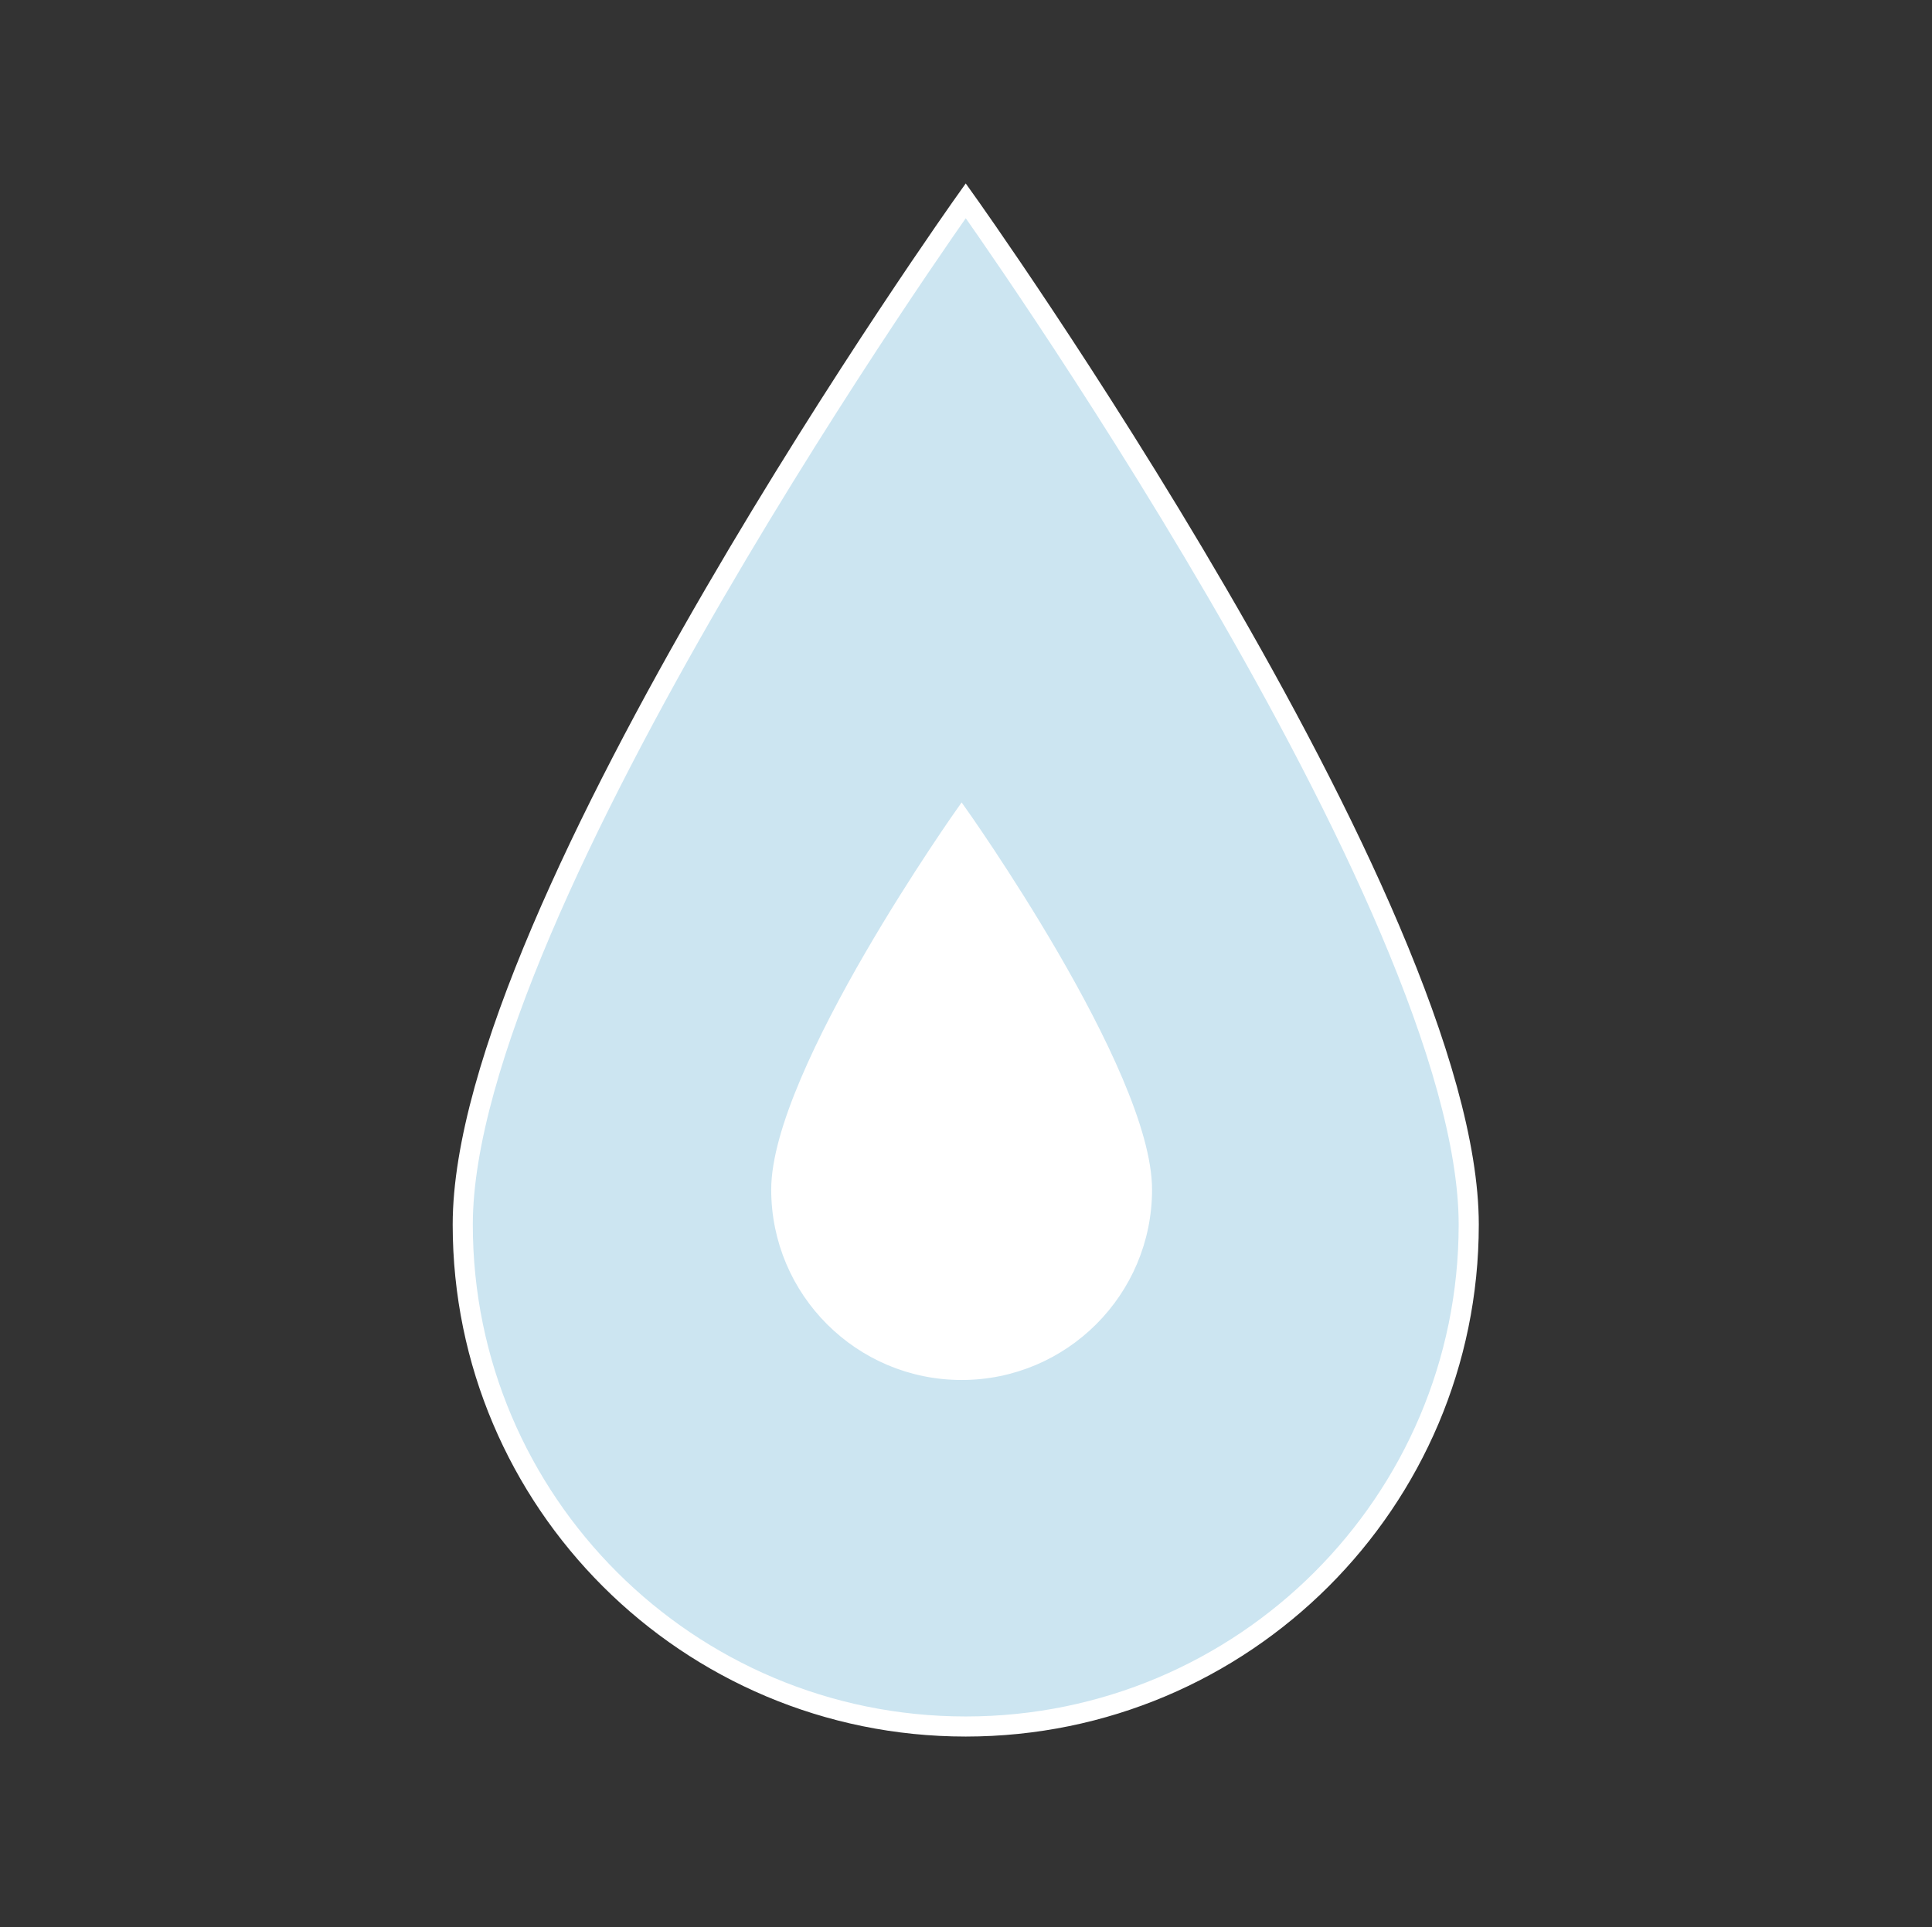 <svg width="442" height="441" xmlns="http://www.w3.org/2000/svg" xmlns:xlink="http://www.w3.org/1999/xlink" xml:space="preserve" overflow="hidden"><rect width="100%" height="100%" fill="#333333" stroke="none"/><defs><clipPath id="clip0"><rect x="3086" y="28" width="442" height="441"/></clipPath><clipPath id="clip1"><rect x="3224" y="195" width="164" height="165"/></clipPath><clipPath id="clip2"><rect x="3224" y="195" width="164" height="165"/></clipPath><clipPath id="clip3"><rect x="3224" y="195" width="164" height="165"/></clipPath></defs><g clip-path="url(#clip0)" transform="translate(-3086 -28)"><path d="M220.5 45.938C220.5 45.938 105.656 207.638 105.656 280.219 105.656 343.613 157.106 395.063 220.5 395.063 283.894 395.063 335.344 343.613 335.344 280.219 335.344 207.178 220.5 45.938 220.5 45.938Z" stroke="#FFFFFF" stroke-width="4.594" fill="#CCE5F1" transform="matrix(1.002 0 0 1 3086 28)"/><g clip-path="url(#clip1)"><g clip-path="url(#clip2)"><g clip-path="url(#clip3)"><path d="M3306 213.083C3306 213.083 3263.29 273.217 3263.29 300.208 3263.29 323.783 3282.43 342.917 3306 342.917 3329.57 342.917 3348.71 323.783 3348.71 300.208 3348.71 273.046 3306 213.083 3306 213.083Z" stroke="#FFFFFF" stroke-width="1.708" fill="#FFFFFF"/></g></g></g></g></svg>